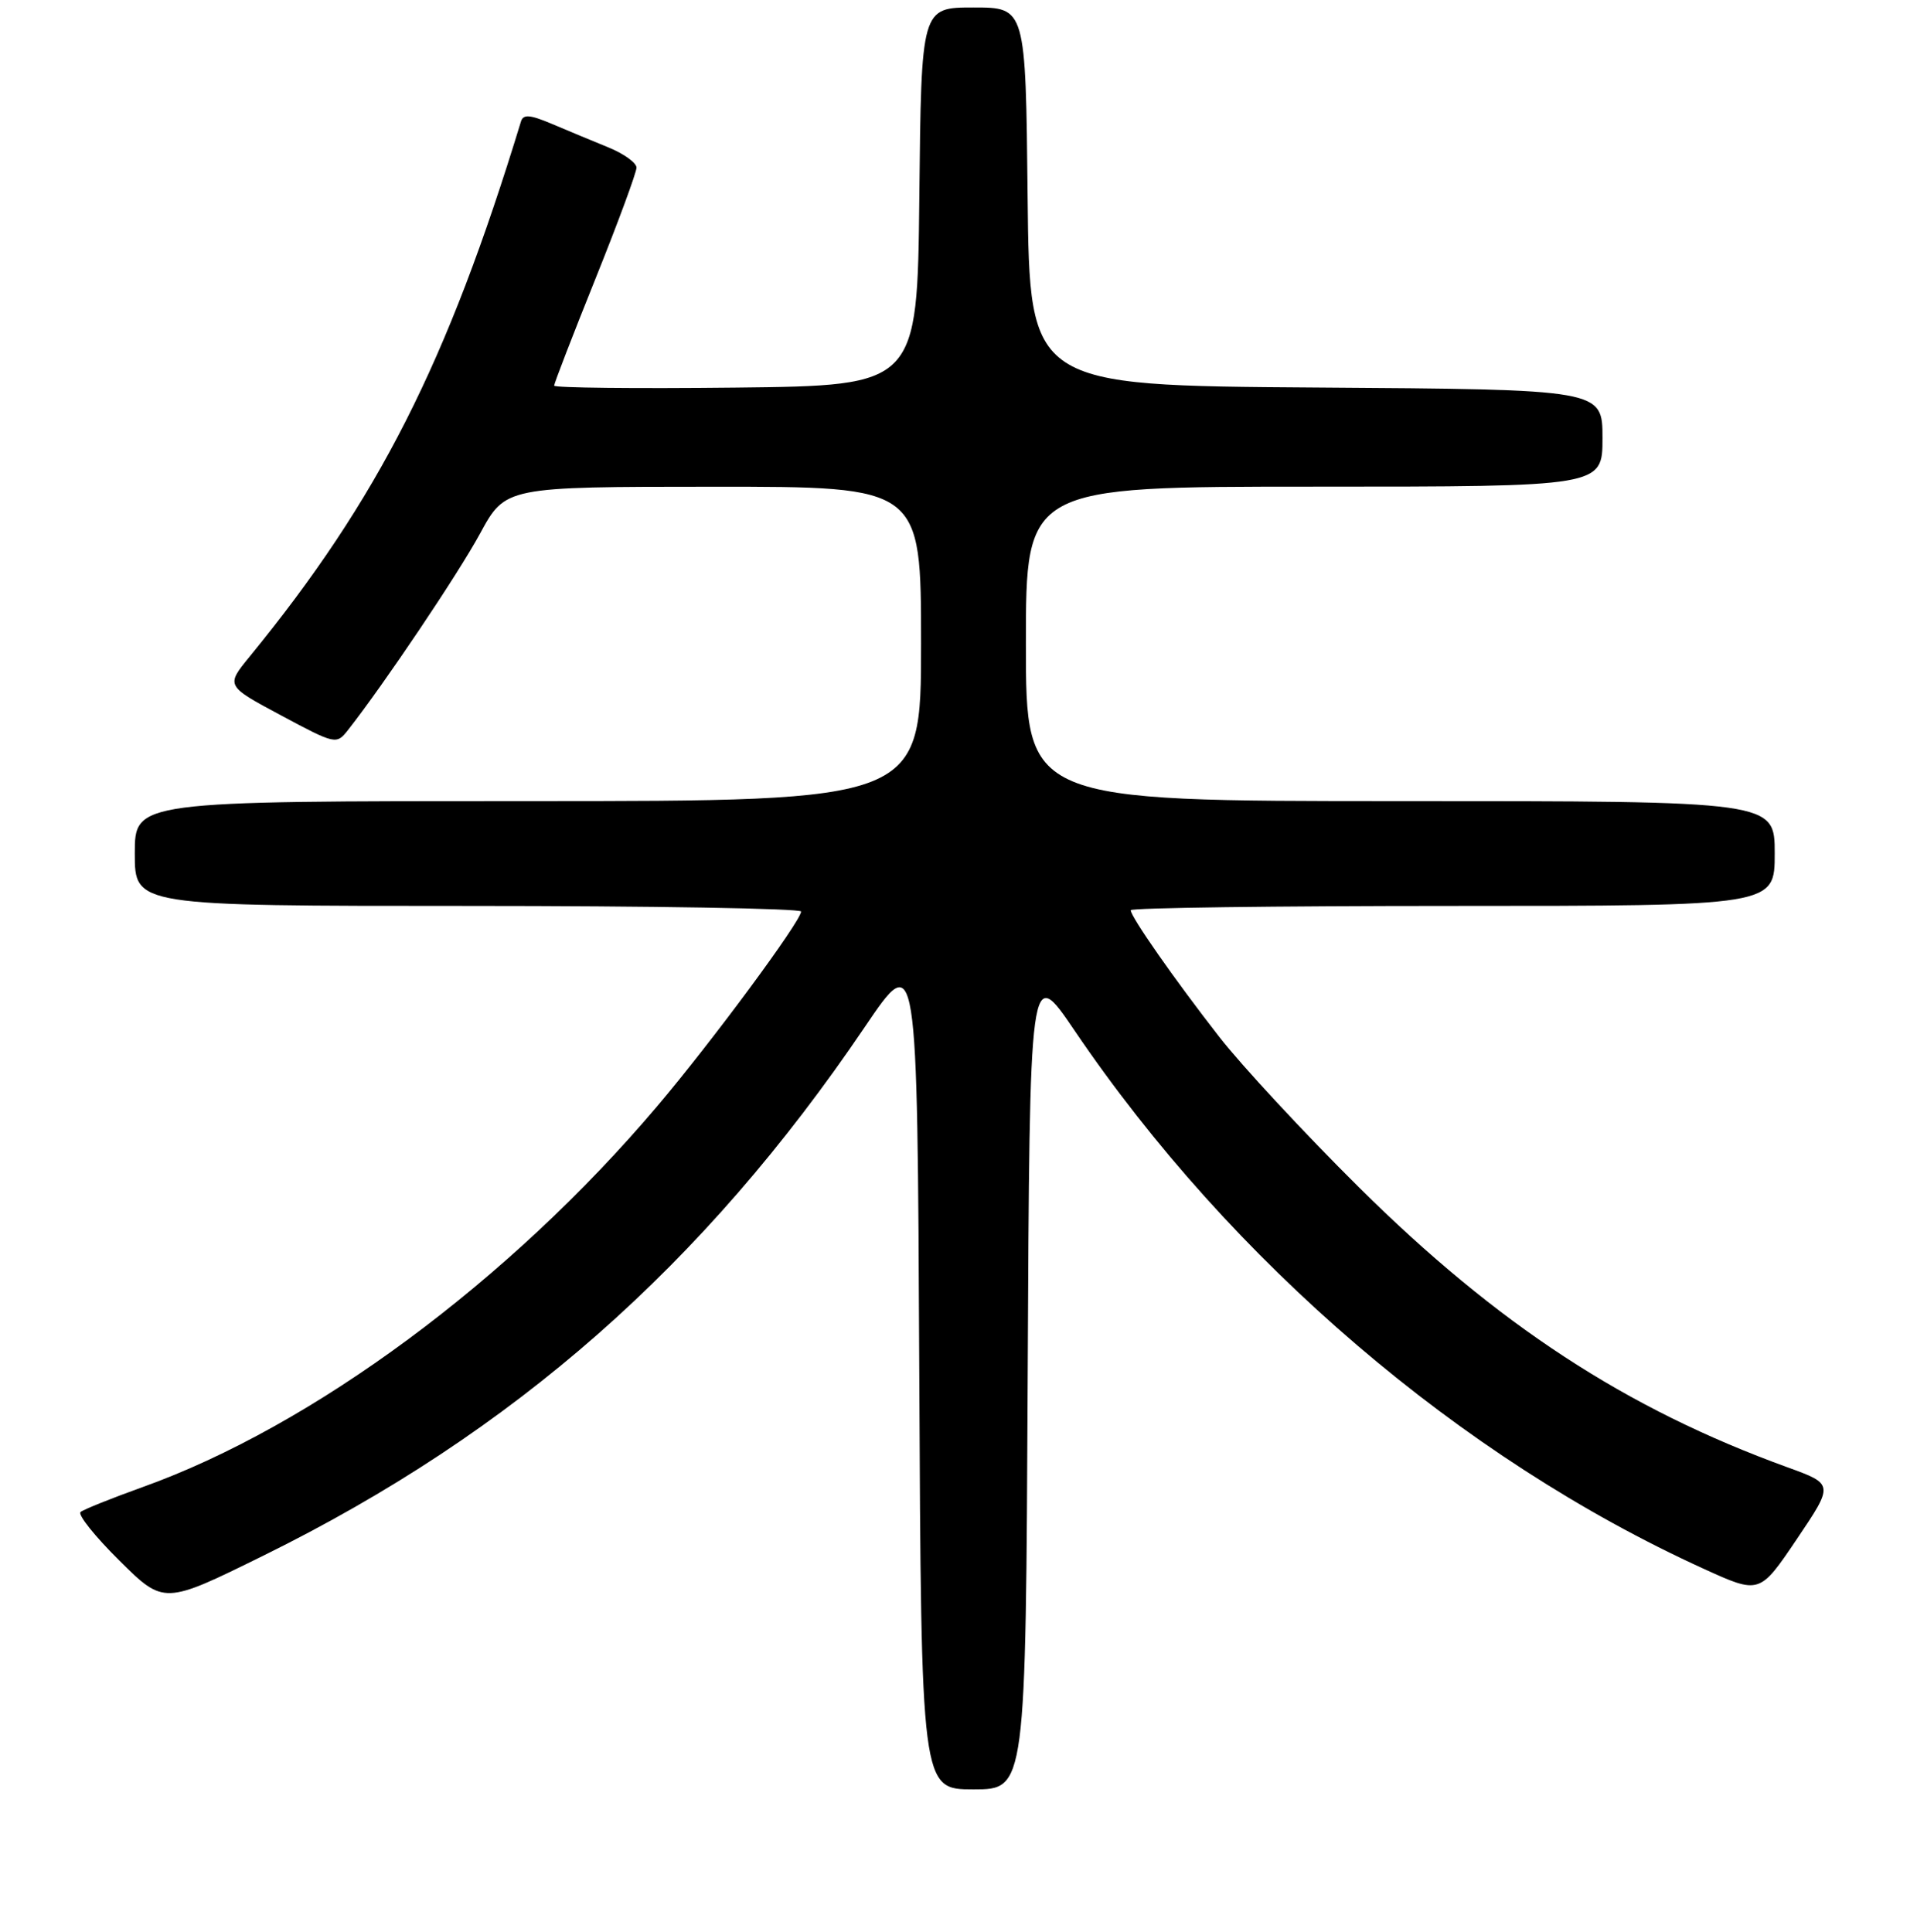 <?xml version="1.0" encoding="UTF-8" standalone="no"?>
<!DOCTYPE svg PUBLIC "-//W3C//DTD SVG 1.1//EN" "http://www.w3.org/Graphics/SVG/1.1/DTD/svg11.dtd" >
<svg xmlns="http://www.w3.org/2000/svg" xmlns:xlink="http://www.w3.org/1999/xlink" version="1.1" viewBox="0 0 256 258">
 <g >
 <path fill="currentColor"
d=" M 137.24 183.90 C 137.50 128.79 137.50 128.79 143.50 137.65 C 164.46 168.57 195.04 194.74 227.48 209.52 C 234.98 212.94 234.98 212.94 239.94 205.59 C 244.90 198.23 244.90 198.23 238.70 195.98 C 217.12 188.15 199.98 176.94 181.46 158.57 C 174.21 151.38 165.83 142.35 162.83 138.50 C 156.81 130.77 151.00 122.45 151.00 121.57 C 151.00 121.26 170.35 121.00 194.00 121.00 C 237.00 121.00 237.00 121.00 237.00 114.00 C 237.00 107.00 237.00 107.00 187.00 107.00 C 137.00 107.00 137.00 107.00 137.00 86.00 C 137.00 65.00 137.00 65.00 175.50 65.00 C 214.00 65.00 214.00 65.00 214.00 58.51 C 214.00 52.02 214.00 52.02 175.75 51.76 C 137.50 51.50 137.50 51.50 137.23 26.25 C 136.97 1.00 136.97 1.00 130.00 1.00 C 123.03 1.00 123.03 1.00 122.77 26.25 C 122.50 51.50 122.50 51.50 98.25 51.77 C 84.91 51.92 74.00 51.80 74.00 51.51 C 74.00 51.22 76.47 44.81 79.50 37.28 C 82.53 29.74 85.00 23.04 85.00 22.39 C 85.00 21.75 83.31 20.53 81.25 19.69 C 79.19 18.85 75.80 17.44 73.73 16.56 C 70.78 15.31 69.87 15.23 69.57 16.23 C 59.70 48.57 50.54 66.65 33.33 87.71 C 30.15 91.60 30.15 91.60 37.53 95.55 C 44.81 99.45 44.93 99.47 46.48 97.50 C 51.32 91.33 61.18 76.66 64.11 71.26 C 67.50 65.02 67.50 65.02 95.25 65.01 C 123.00 65.00 123.00 65.00 123.00 86.00 C 123.00 107.00 123.00 107.00 70.50 107.00 C 18.00 107.00 18.00 107.00 18.00 114.00 C 18.00 121.00 18.00 121.00 62.50 121.00 C 86.98 121.00 106.99 121.34 106.98 121.75 C 106.95 123.05 95.05 139.16 87.75 147.77 C 68.04 171.05 41.73 190.51 19.00 198.64 C 14.88 200.12 11.17 201.61 10.76 201.95 C 10.35 202.30 12.69 205.22 15.95 208.45 C 21.89 214.33 21.89 214.33 35.19 207.77 C 68.62 191.29 93.95 169.01 115.50 137.15 C 122.50 126.80 122.50 126.80 122.76 182.90 C 123.02 239.00 123.02 239.00 130.00 239.00 C 136.98 239.00 136.98 239.00 137.24 183.90 Z "/>
</g>
</svg>
